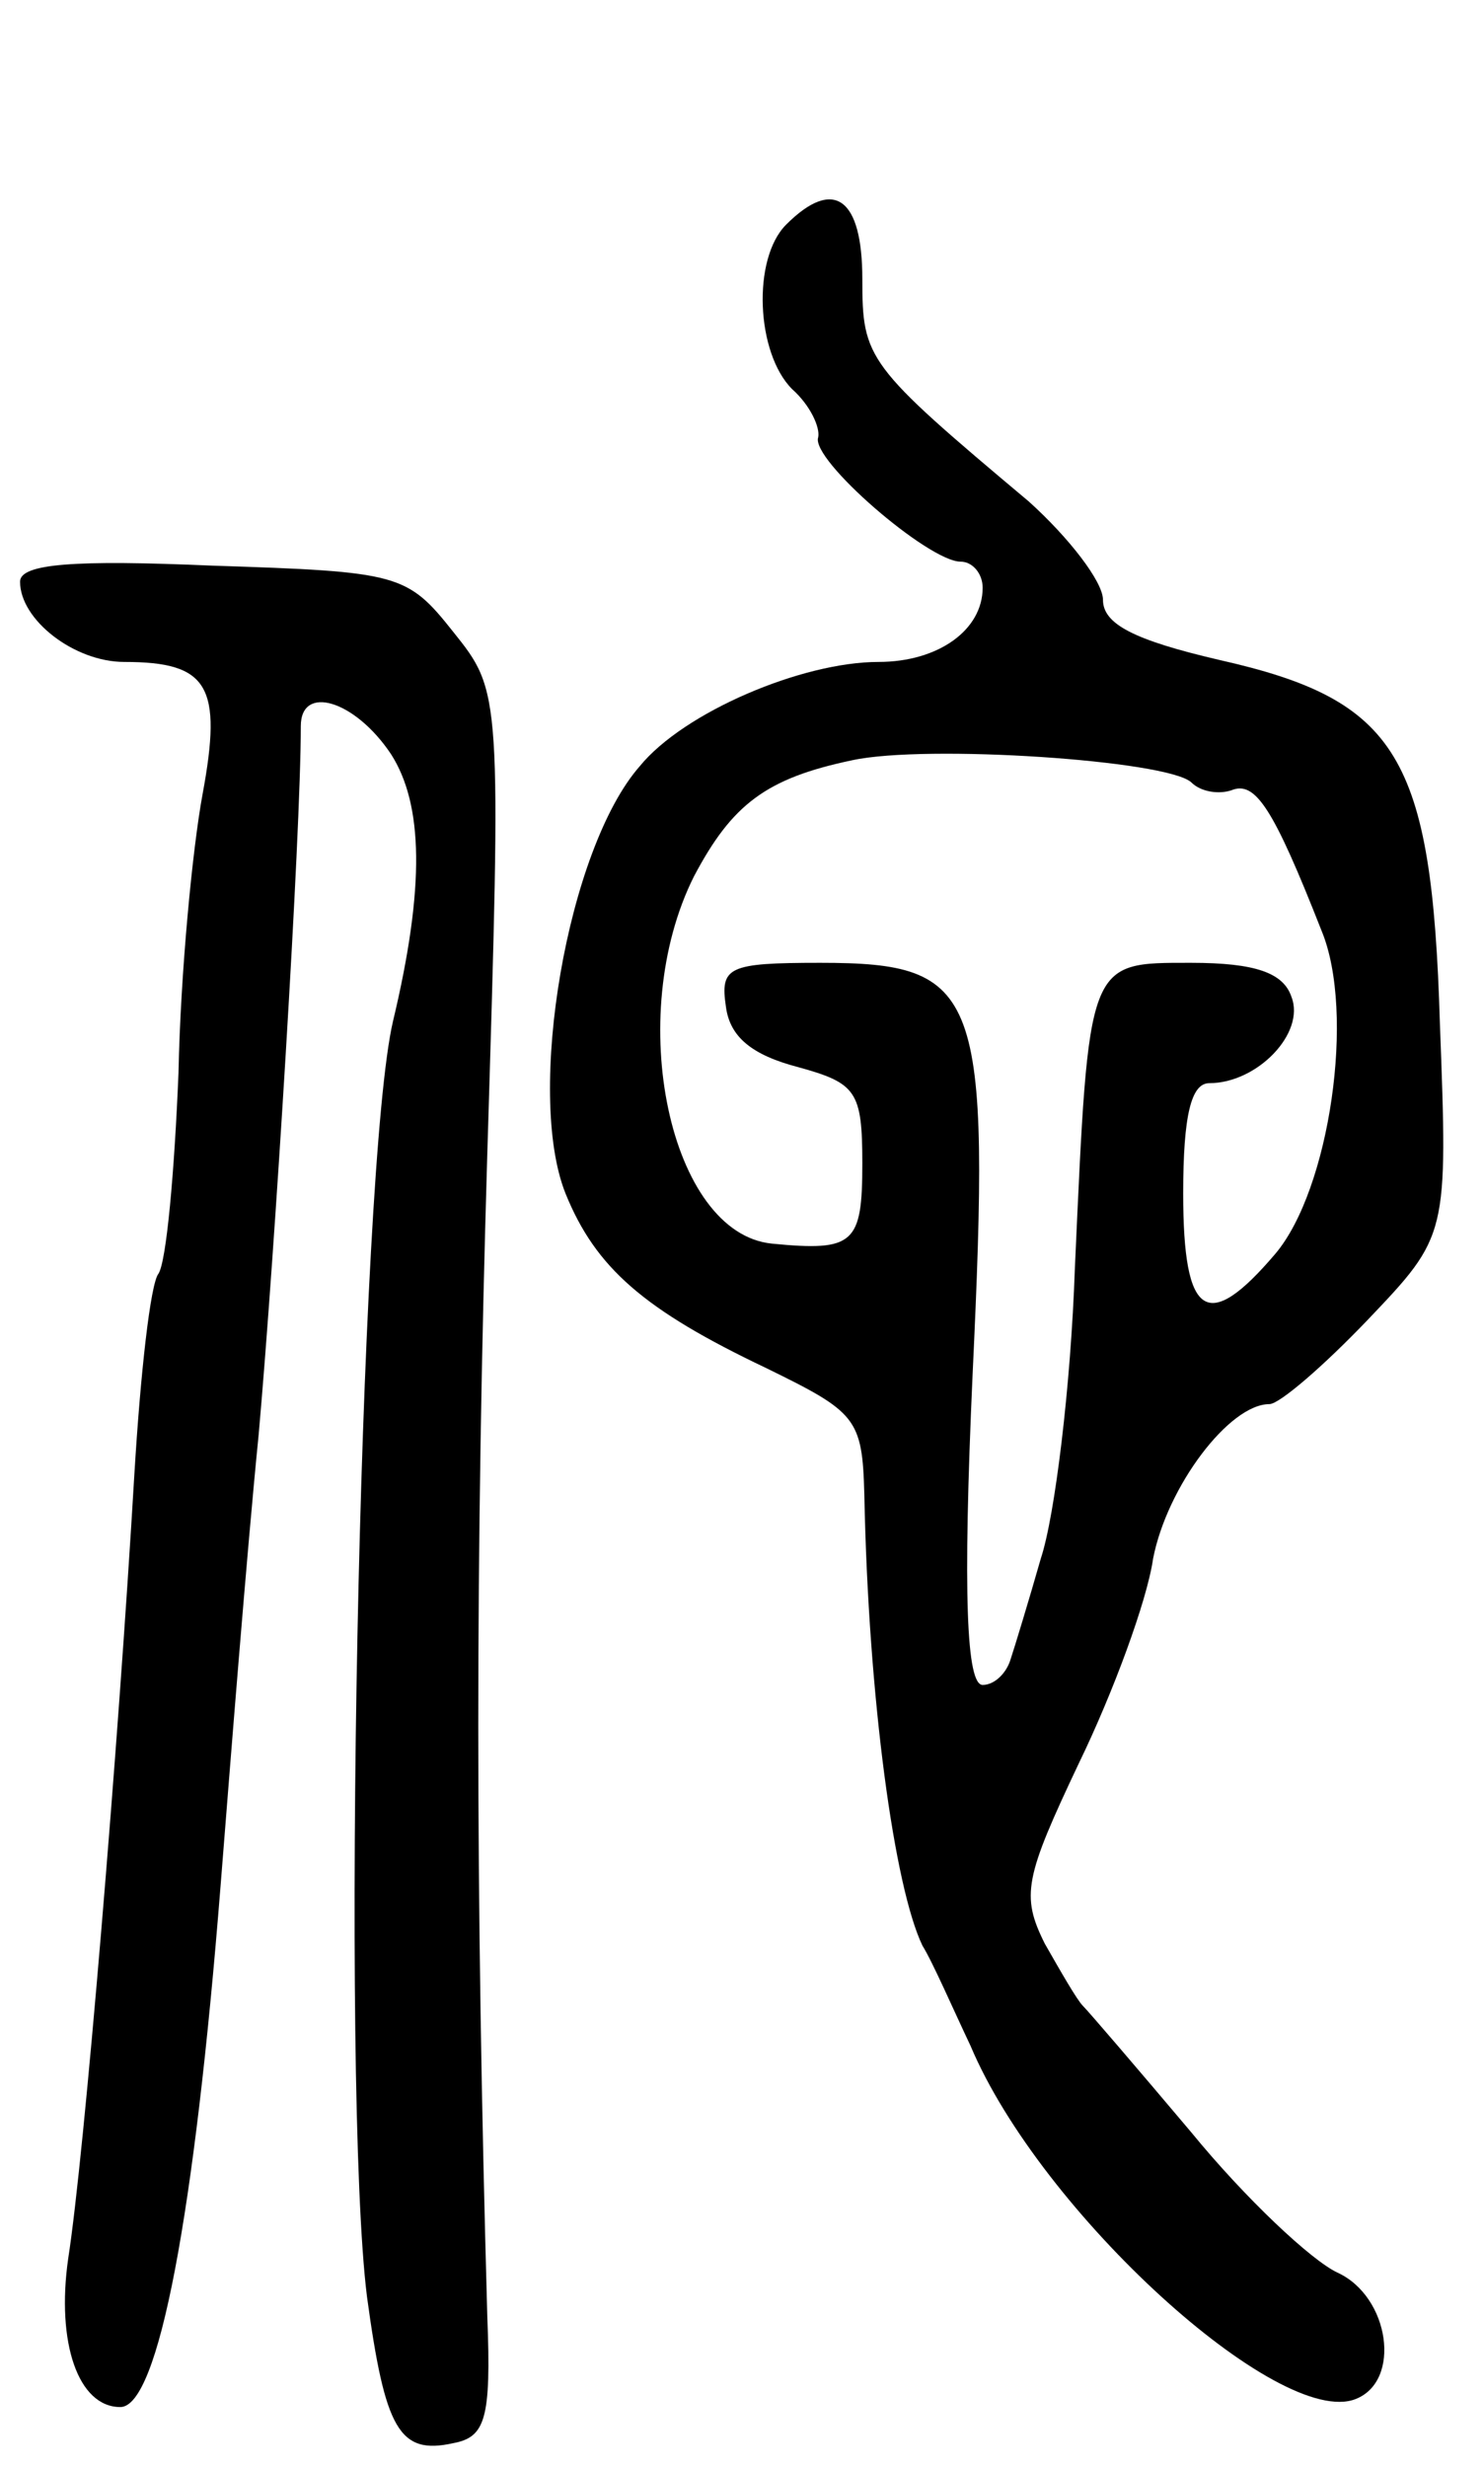 <svg version="1.0" xmlns="http://www.w3.org/2000/svg"
 width="74pt" height="123pt" viewBox="0 0 74 123"
 preserveAspectRatio="xMidYMid meet">
<g transform="translate(0,123) scale(0.1,-0.1)"
fill="#000000" stroke="none">
<path d="M392 1118 c-17 -17 -15 -64 3 -82 9 -8 14 -19 13 -24 -4 -11 55 -62
71 -62 6 0 11 -6 11 -13 0 -21 -22 -37 -52 -37 -38 0 -97 -25 -119 -52 -36
-41 -57 -163 -37 -213 15 -37 39 -58 100 -87 45 -22 48 -25 49 -63 2 -102 15
-196 29 -225 5 -8 15 -31 24 -50 35 -83 154 -191 192 -176 23 9 17 51 -9 63
-13 6 -46 37 -73 70 -27 32 -51 60 -54 63 -3 3 -11 17 -19 31 -12 24 -10 33
17 90 17 35 34 81 37 102 7 36 38 77 58 77 5 0 27 19 49 42 40 42 40 42 36
148 -4 133 -21 161 -110 181 -43 10 -58 18 -58 30 0 9 -17 31 -37 49 -81 68
-83 71 -83 111 0 40 -14 51 -38 27z m202 -278 c5 -5 14 -6 20 -4 12 5 21 -9
45 -70 17 -41 4 -129 -23 -161 -34 -40 -46 -32 -46 30 0 39 4 55 13 55 24 0
48 25 41 43 -4 12 -18 17 -50 17 -52 0 -51 2 -58 -152 -2 -59 -10 -124 -17
-145 -6 -21 -13 -44 -15 -50 -2 -7 -8 -13 -14 -13 -8 0 -10 44 -5 155 9 191 4
205 -76 205 -46 0 -50 -2 -47 -22 2 -15 13 -24 36 -30 29 -8 32 -12 32 -48 0
-40 -4 -44 -45 -40 -51 5 -74 113 -39 183 19 36 36 49 79 58 37 8 157 0 169
-11z"/>
<path d="M10 940 c0 -19 27 -40 52 -40 42 0 49 -12 39 -66 -5 -27 -11 -89 -12
-139 -2 -49 -6 -94 -10 -100 -4 -5 -9 -50 -12 -100 -8 -136 -25 -340 -33 -391
-6 -42 5 -74 26 -74 19 0 37 96 50 260 5 63 13 165 19 225 8 90 21 299 21 353
0 21 27 13 45 -14 16 -25 17 -66 1 -133 -17 -72 -26 -532 -13 -636 9 -66 16
-79 43 -73 16 3 19 12 17 63 -6 214 -6 379 0 580 7 230 7 230 -17 260 -23 29
-27 30 -120 33 -69 3 -96 1 -96 -8z"/>
</g>
</svg>
